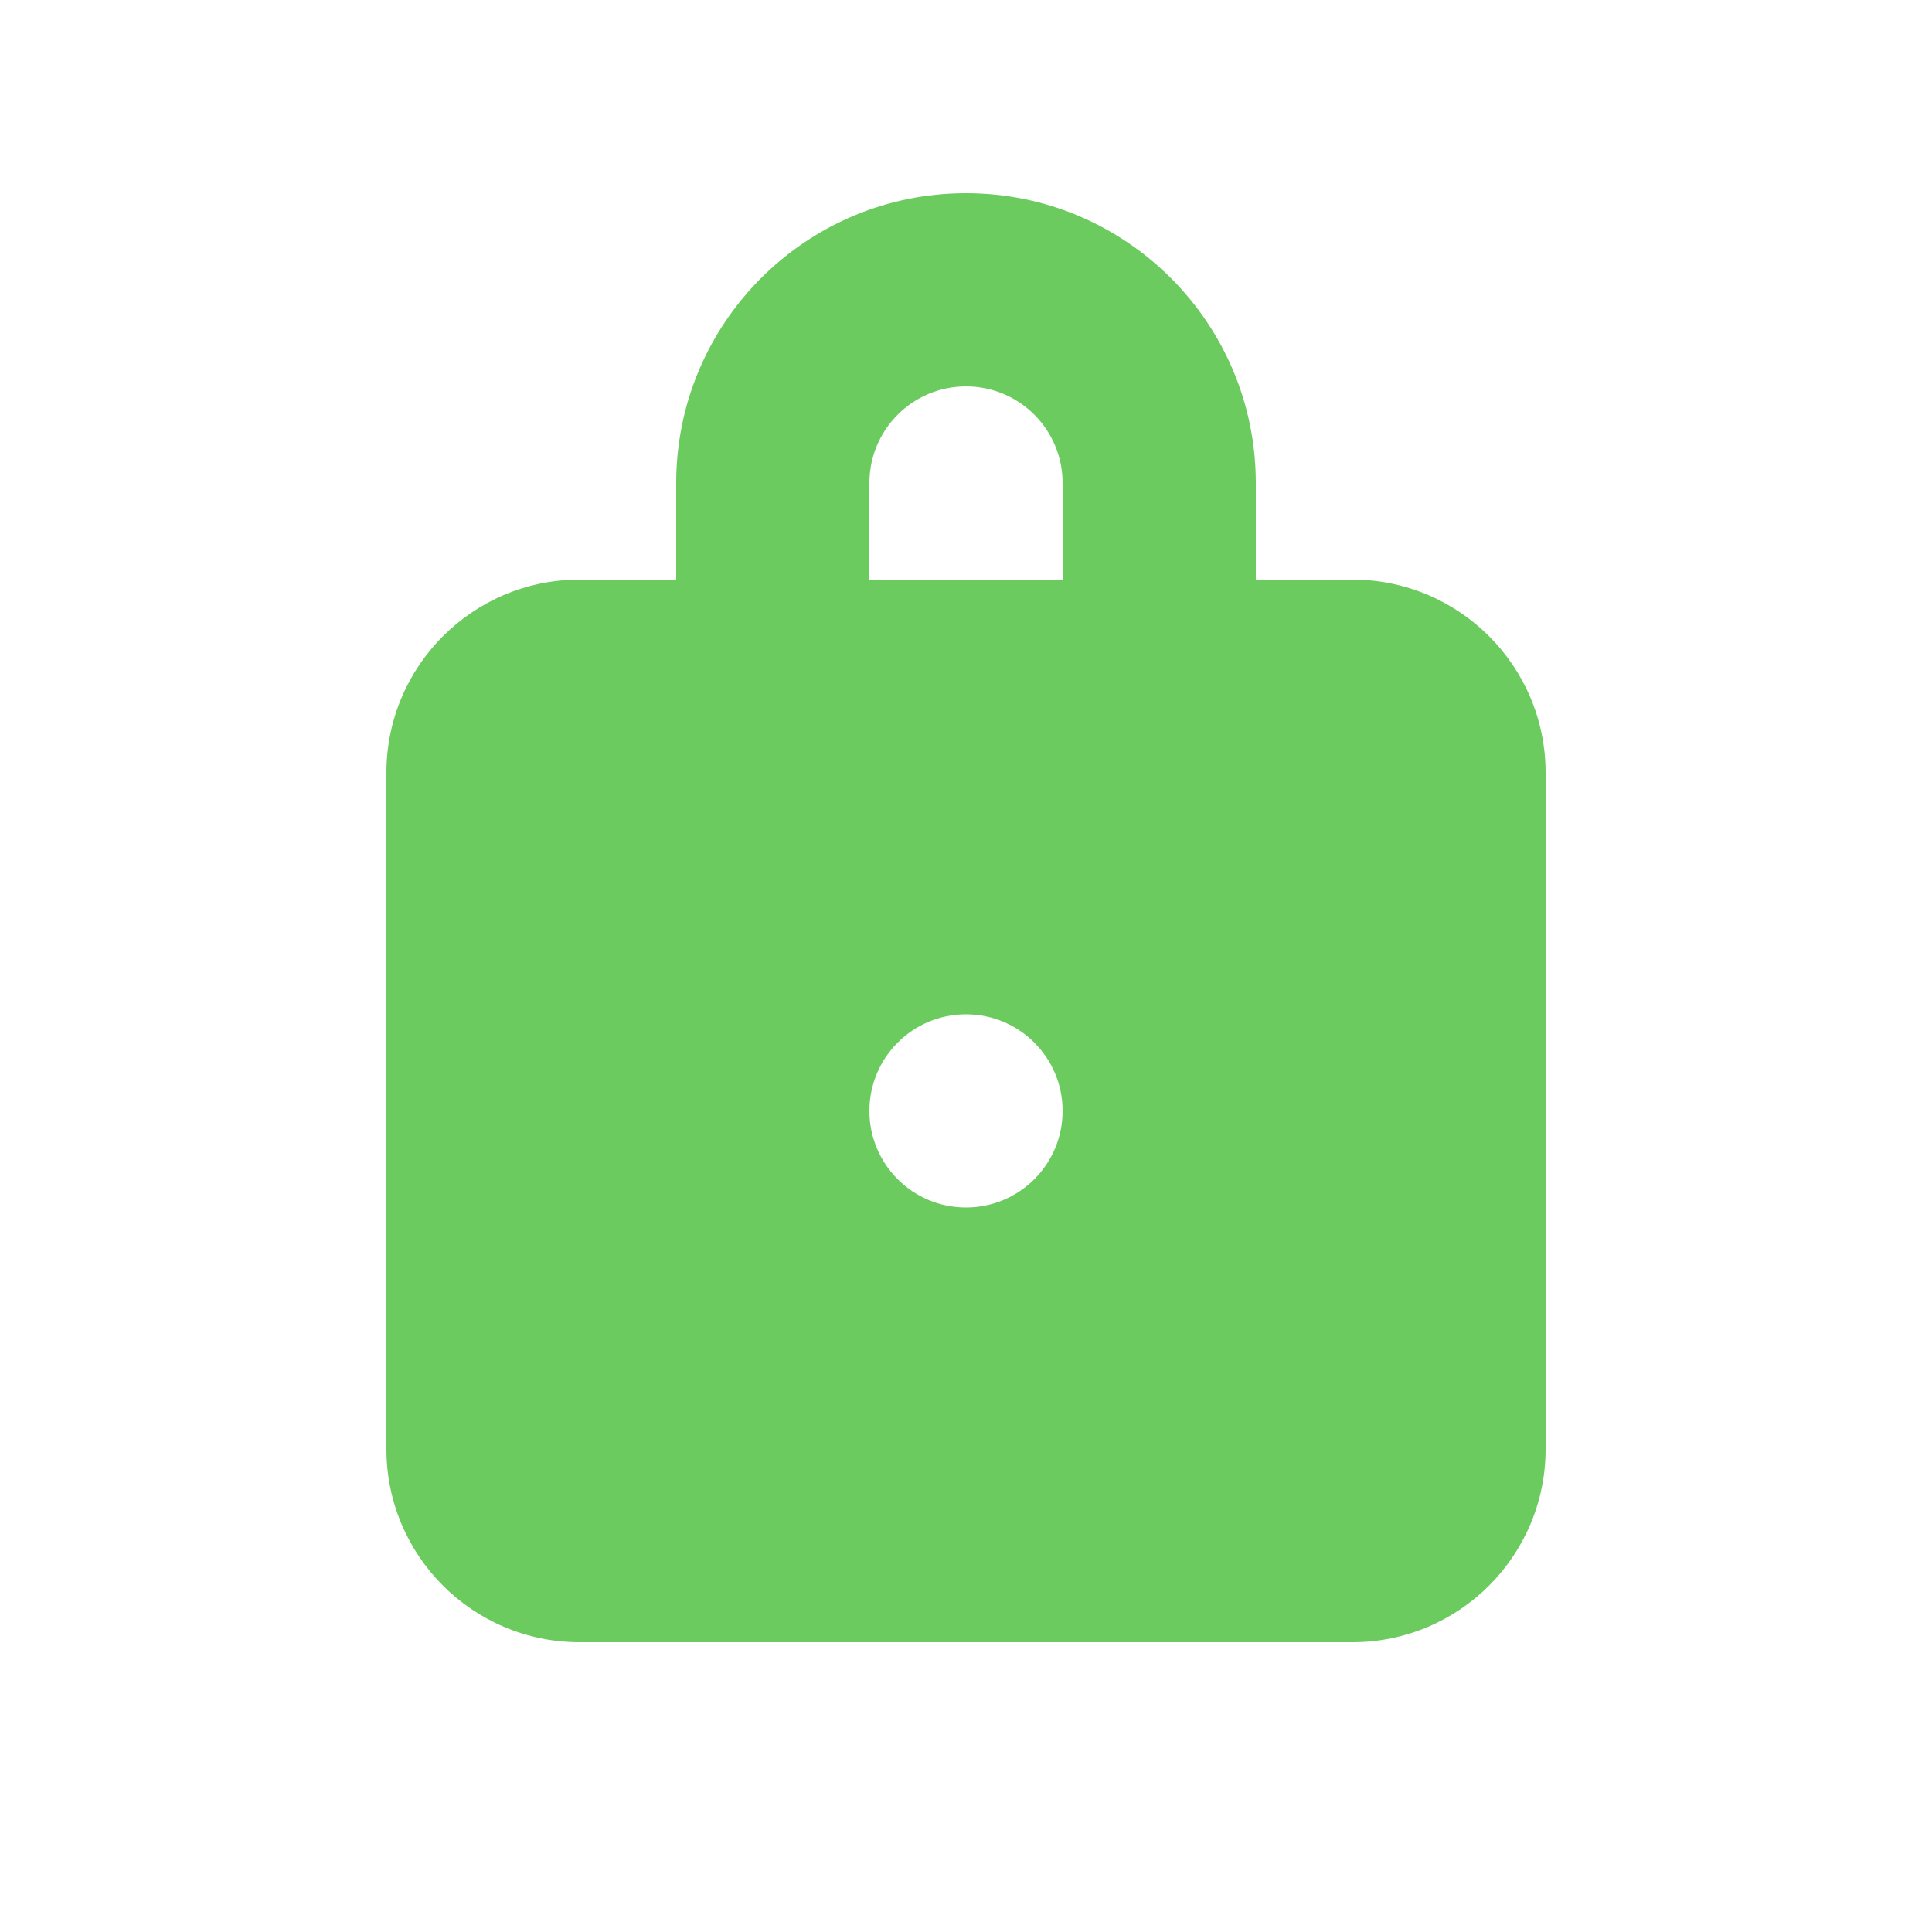 <svg width="16" height="16" viewBox="0 0 16 16" fill="none" xmlns="http://www.w3.org/2000/svg">
<path d="M8 1.6C9.325 1.6 10.4 2.675 10.4 4V4.8H11.2C12.084 4.8 12.8 5.516 12.8 6.4V12C12.8 12.884 12.084 13.6 11.2 13.6H4.8C3.916 13.6 3.2 12.884 3.2 12V6.4C3.2 5.516 3.916 4.8 4.8 4.8H5.6V4C5.6 2.675 6.674 1.6 8 1.6ZM8 8.4C7.558 8.4 7.2 8.758 7.2 9.2C7.2 9.642 7.558 10 8 10C8.442 10 8.8 9.642 8.8 9.2C8.8 8.758 8.442 8.4 8 8.4ZM8 3.2C7.558 3.2 7.2 3.558 7.2 4V4.8H8.8V4C8.8 3.558 8.442 3.2 8 3.2Z" fill="#6CCB5F"/>
</svg>
